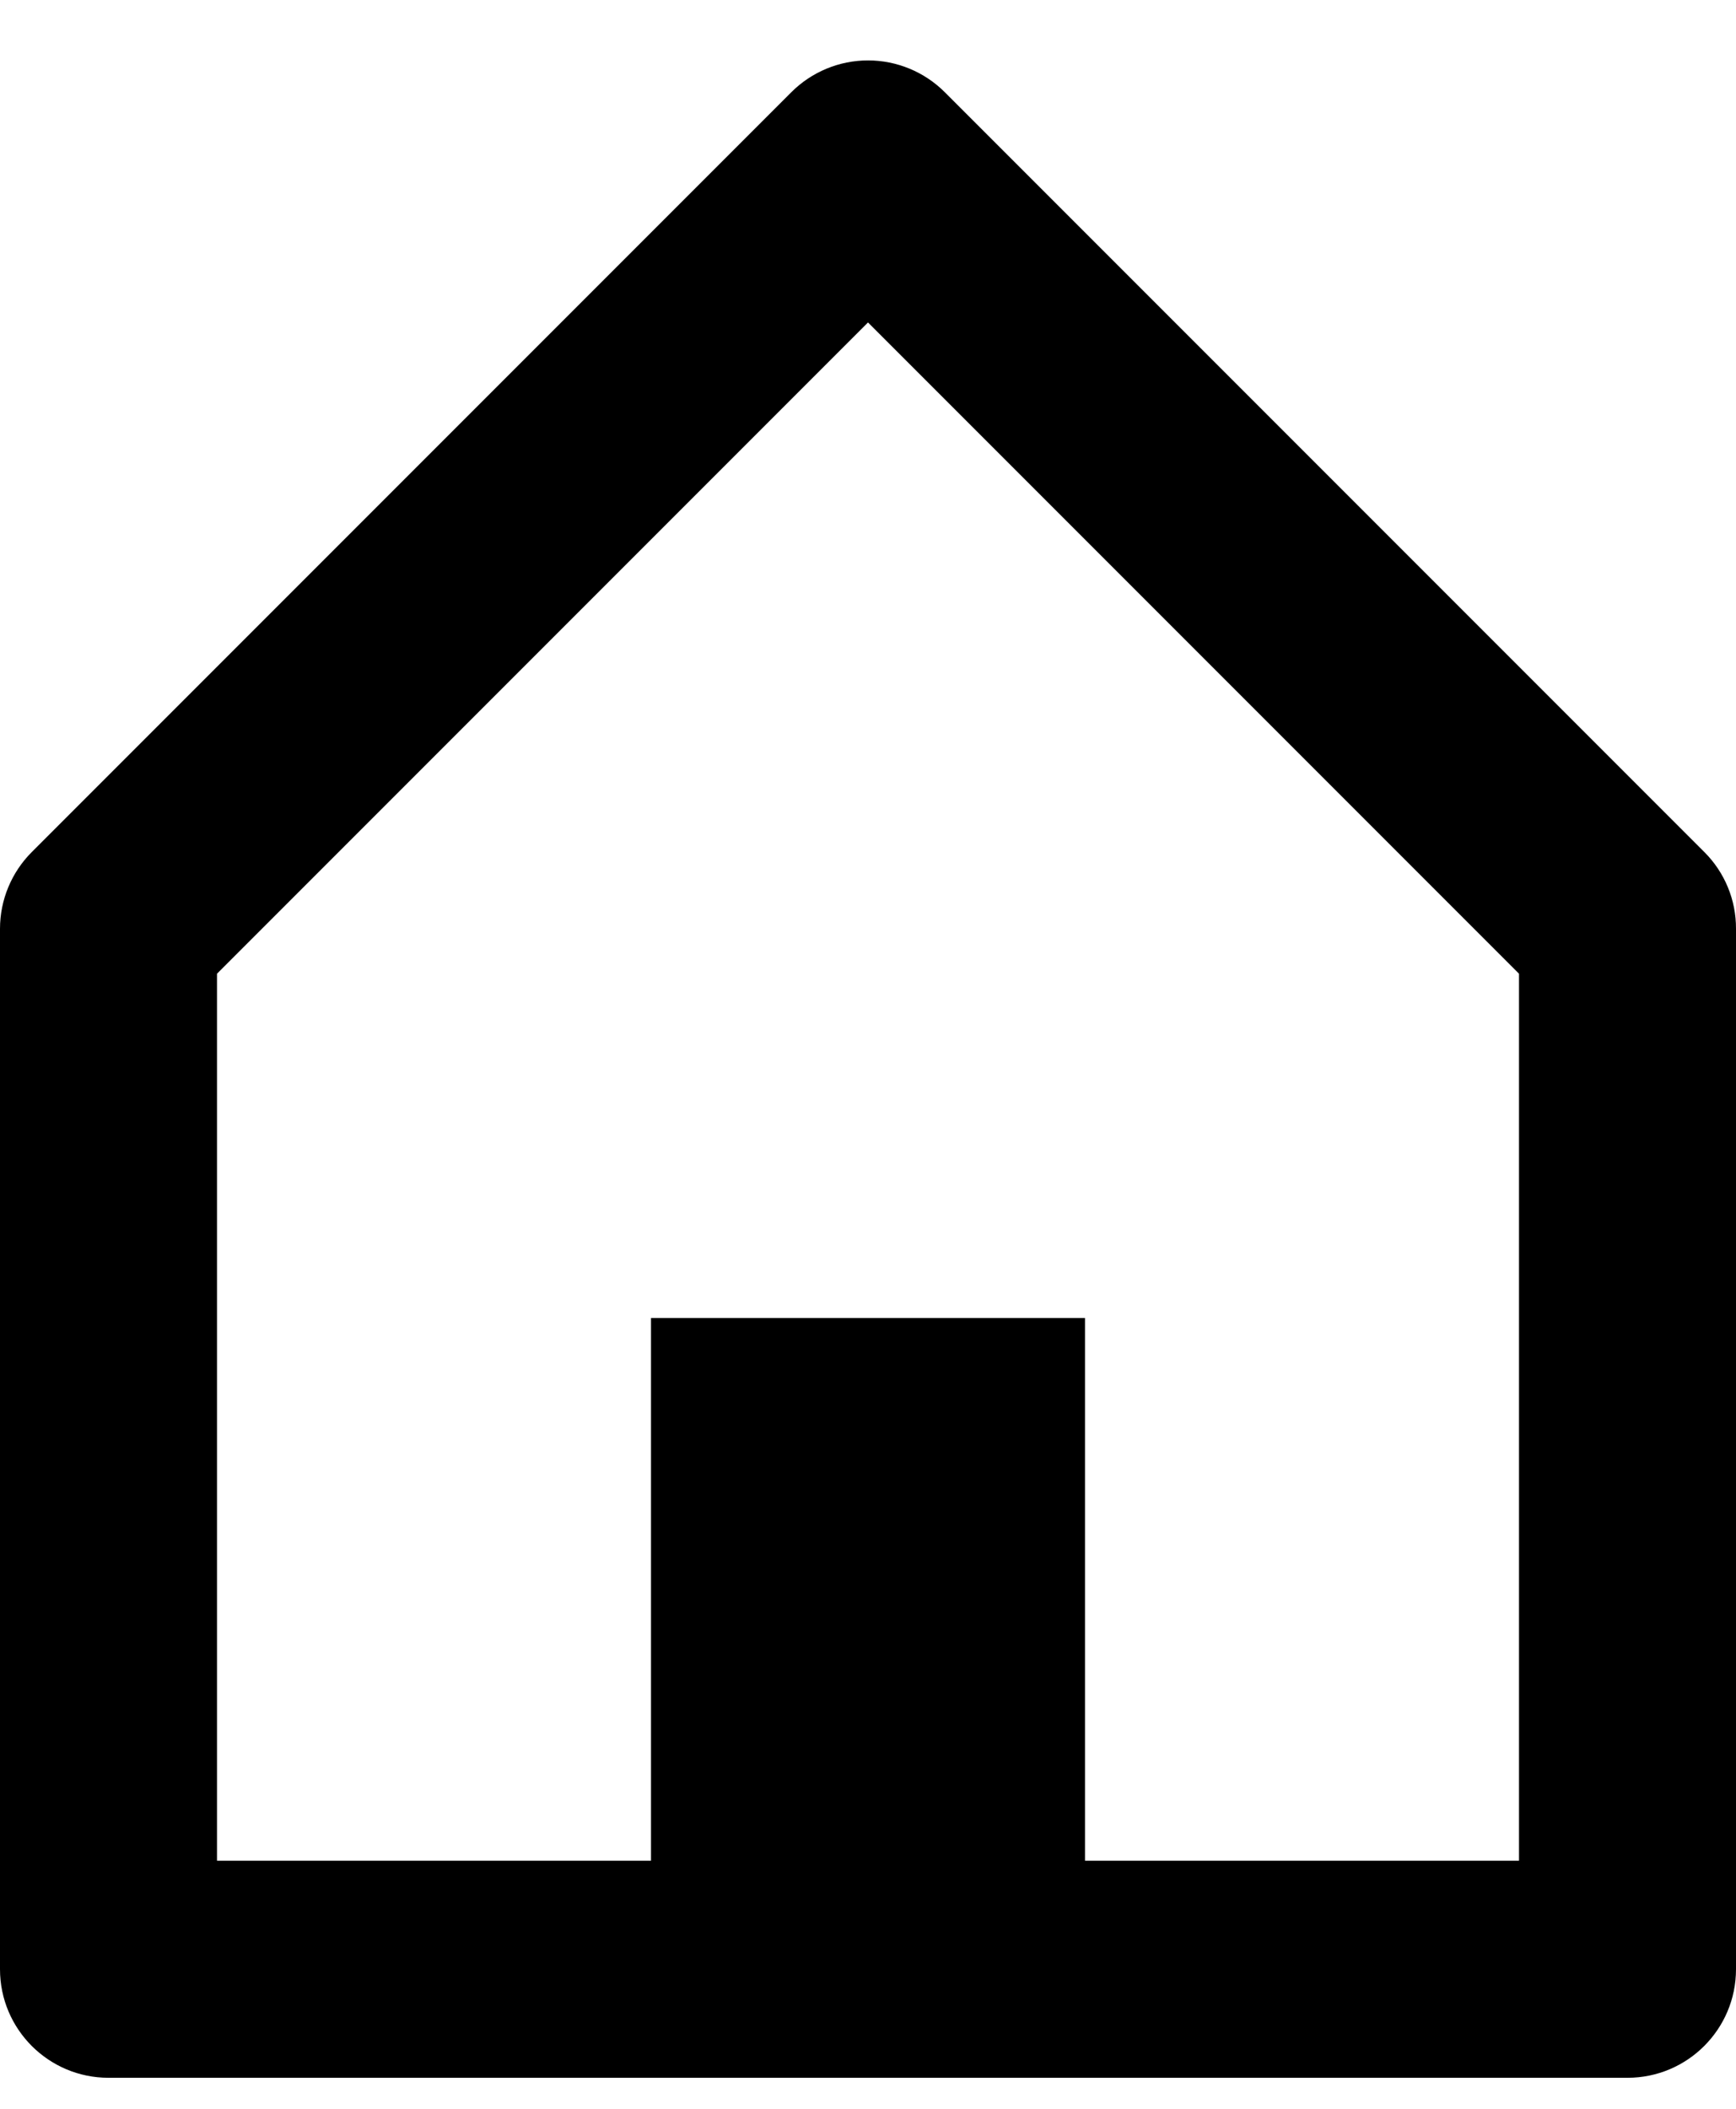 <svg width="28" height="34" viewBox="0 0 28 34" xmlns="http://www.w3.org/2000/svg">
<path d="M26.25 33.5H1.75C0.784 33.5 0 32.716 0 31.75V14.974C0 14.51 0.185 14.065 0.513 13.737L12.763 1.487C13.091 1.159 13.536 0.974 14.001 0.974C14.465 0.974 14.911 1.159 15.239 1.487L27.489 13.737C27.818 14.065 28.002 14.51 28 14.974V31.75C28 32.716 27.216 33.5 26.25 33.5ZM10.5 21.25H17.5V30H24.5V15.699L14 5.199L3.5 15.699V30H10.5V21.25Z" />
</svg>
